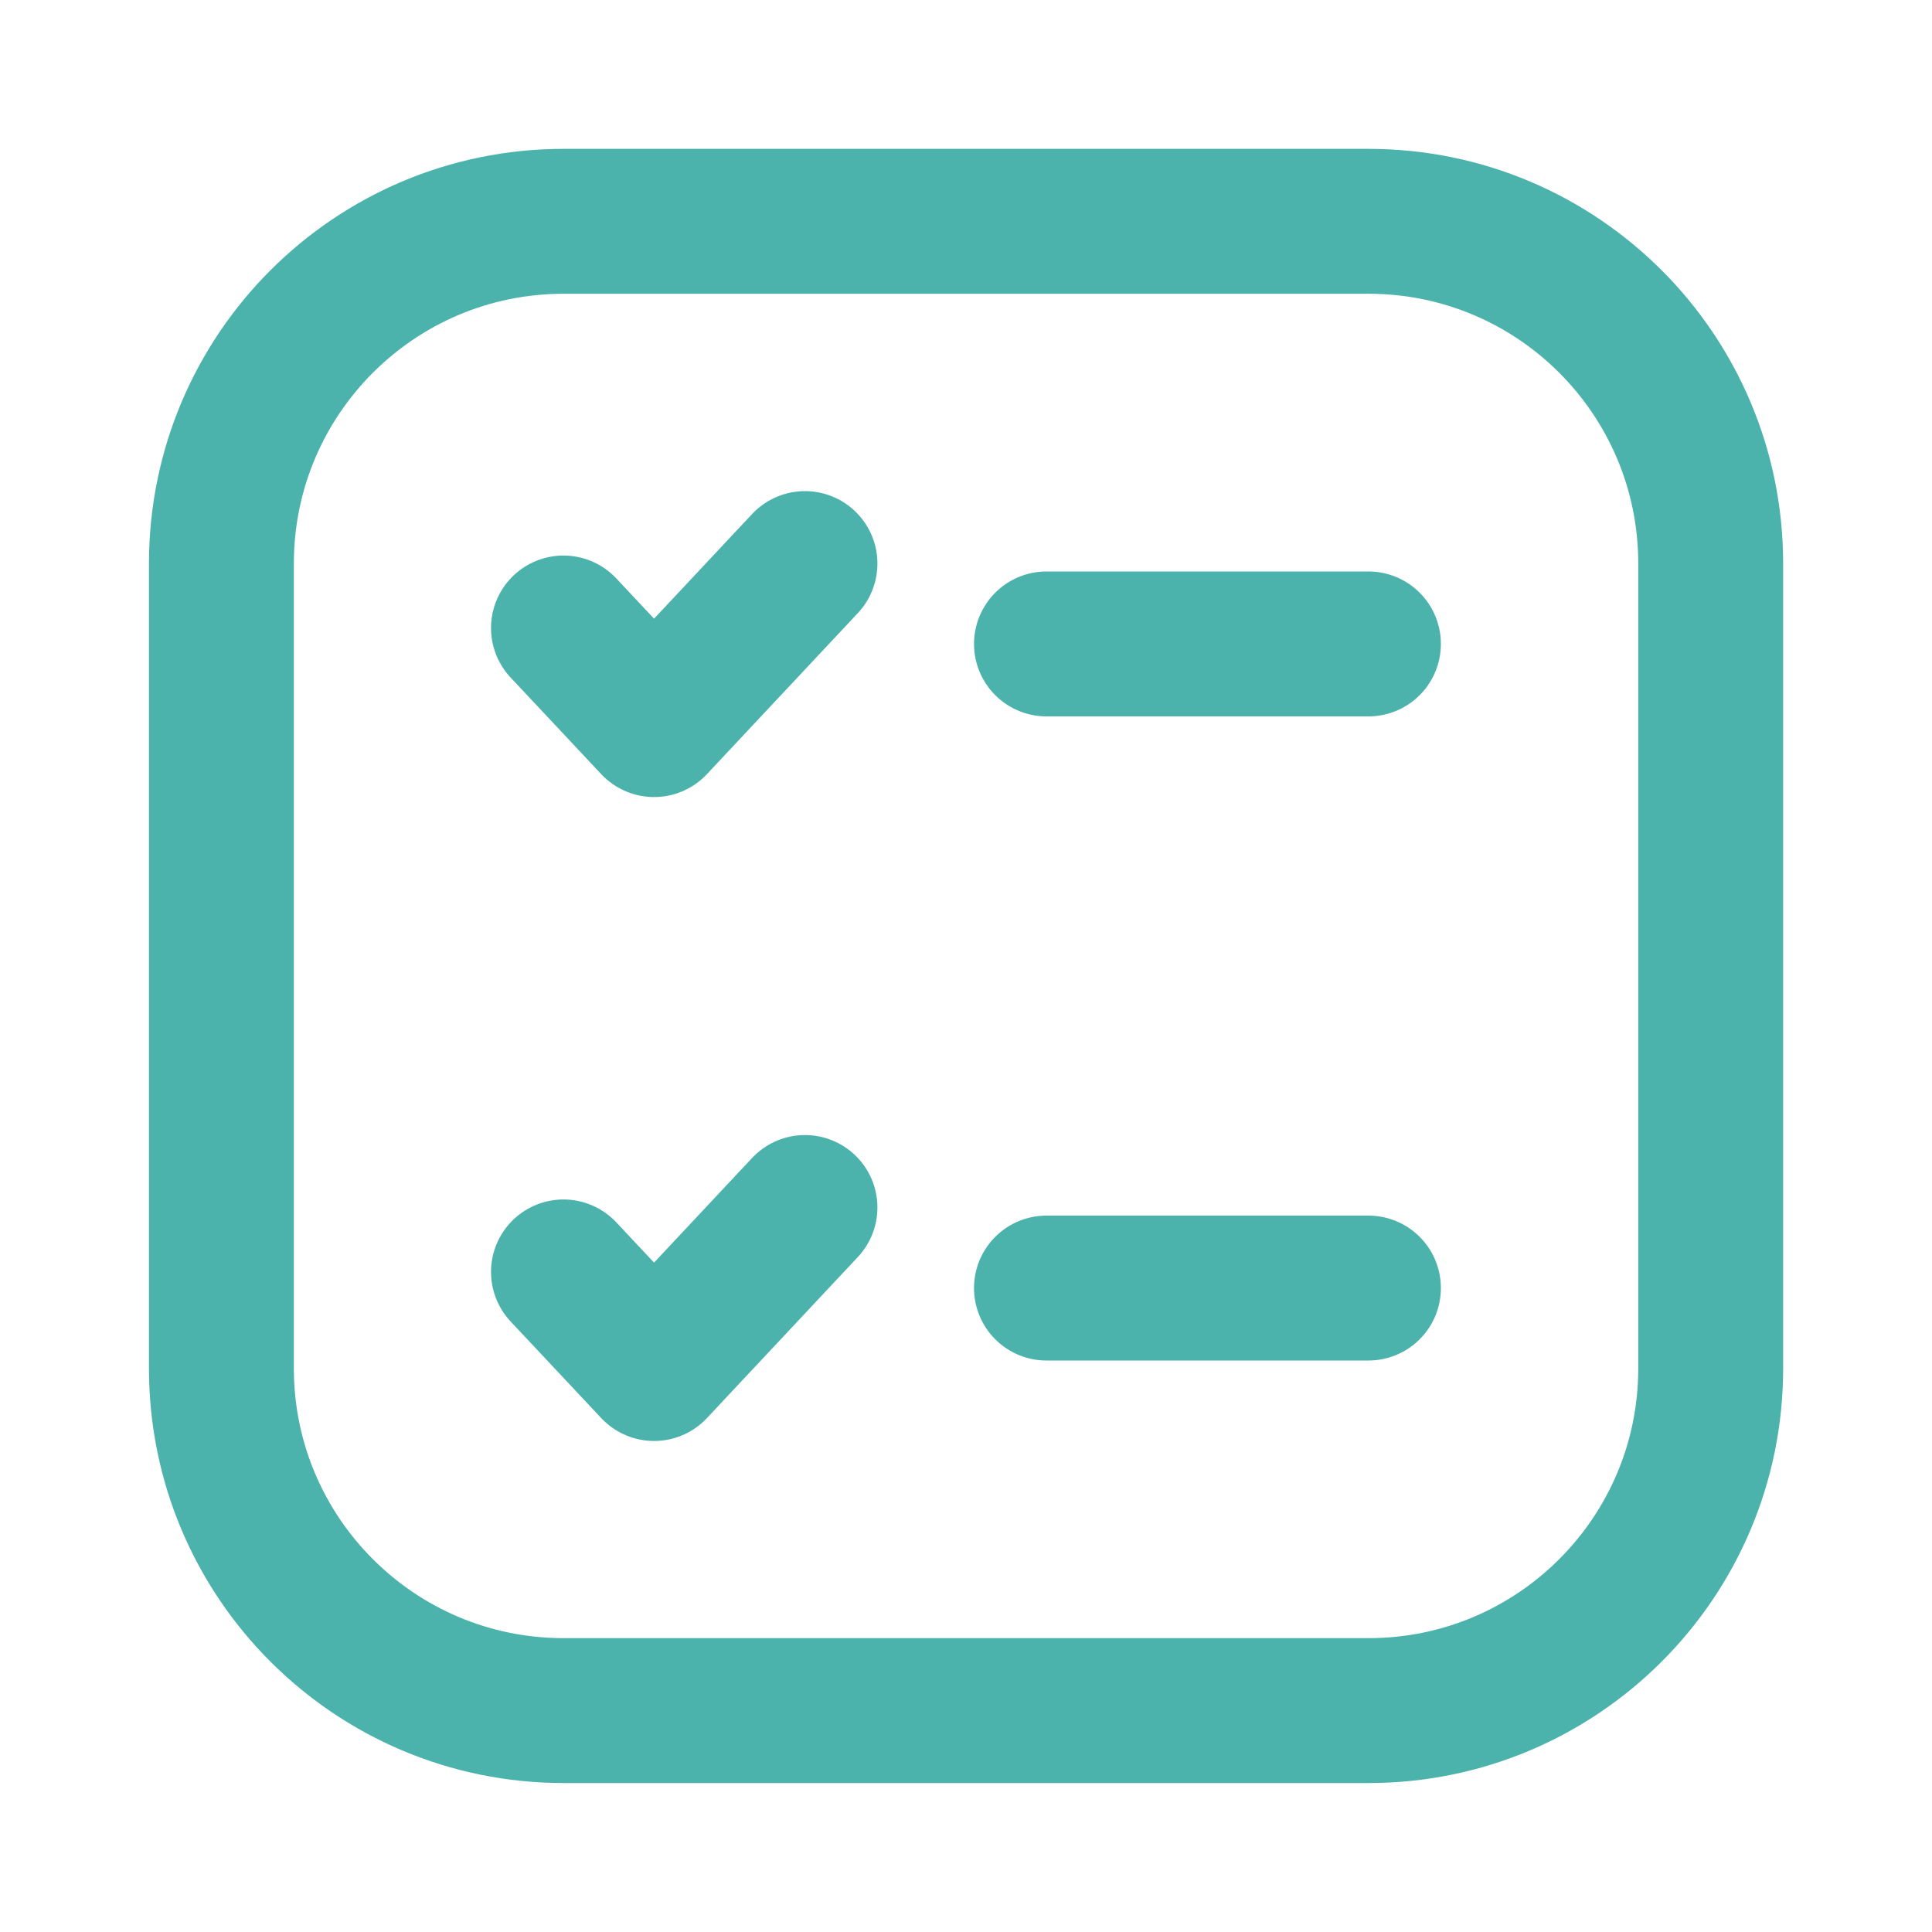 <svg width="20" height="20" viewBox="0 0 20 20" fill="none" xmlns="http://www.w3.org/2000/svg">
<path d="M14.167 2.291H5.834C3.878 2.291 2.292 3.877 2.292 5.833V14.166C2.292 16.122 3.878 17.708 5.834 17.708H14.167C16.123 17.708 17.709 16.122 17.709 14.166V5.833C17.709 3.877 16.123 2.291 14.167 2.291Z" stroke="#4CB3AC" stroke-width="1.5"/>
<path d="M5.833 13.167L6.771 14.167L8.333 12.5" stroke="#4CB3AC" stroke-width="1.5" stroke-linecap="round" stroke-linejoin="round"/>
<path d="M5.833 6.501L6.771 7.501L8.333 5.834" stroke="#4CB3AC" stroke-width="1.5" stroke-linecap="round" stroke-linejoin="round"/>
<path d="M10.833 6.666H14.166" stroke="#4CB3AC" stroke-width="1.5" stroke-linecap="round"/>
<path d="M10.833 13.334H14.166" stroke="#4CB3AC" stroke-width="1.5" stroke-linecap="round"/>
</svg>
